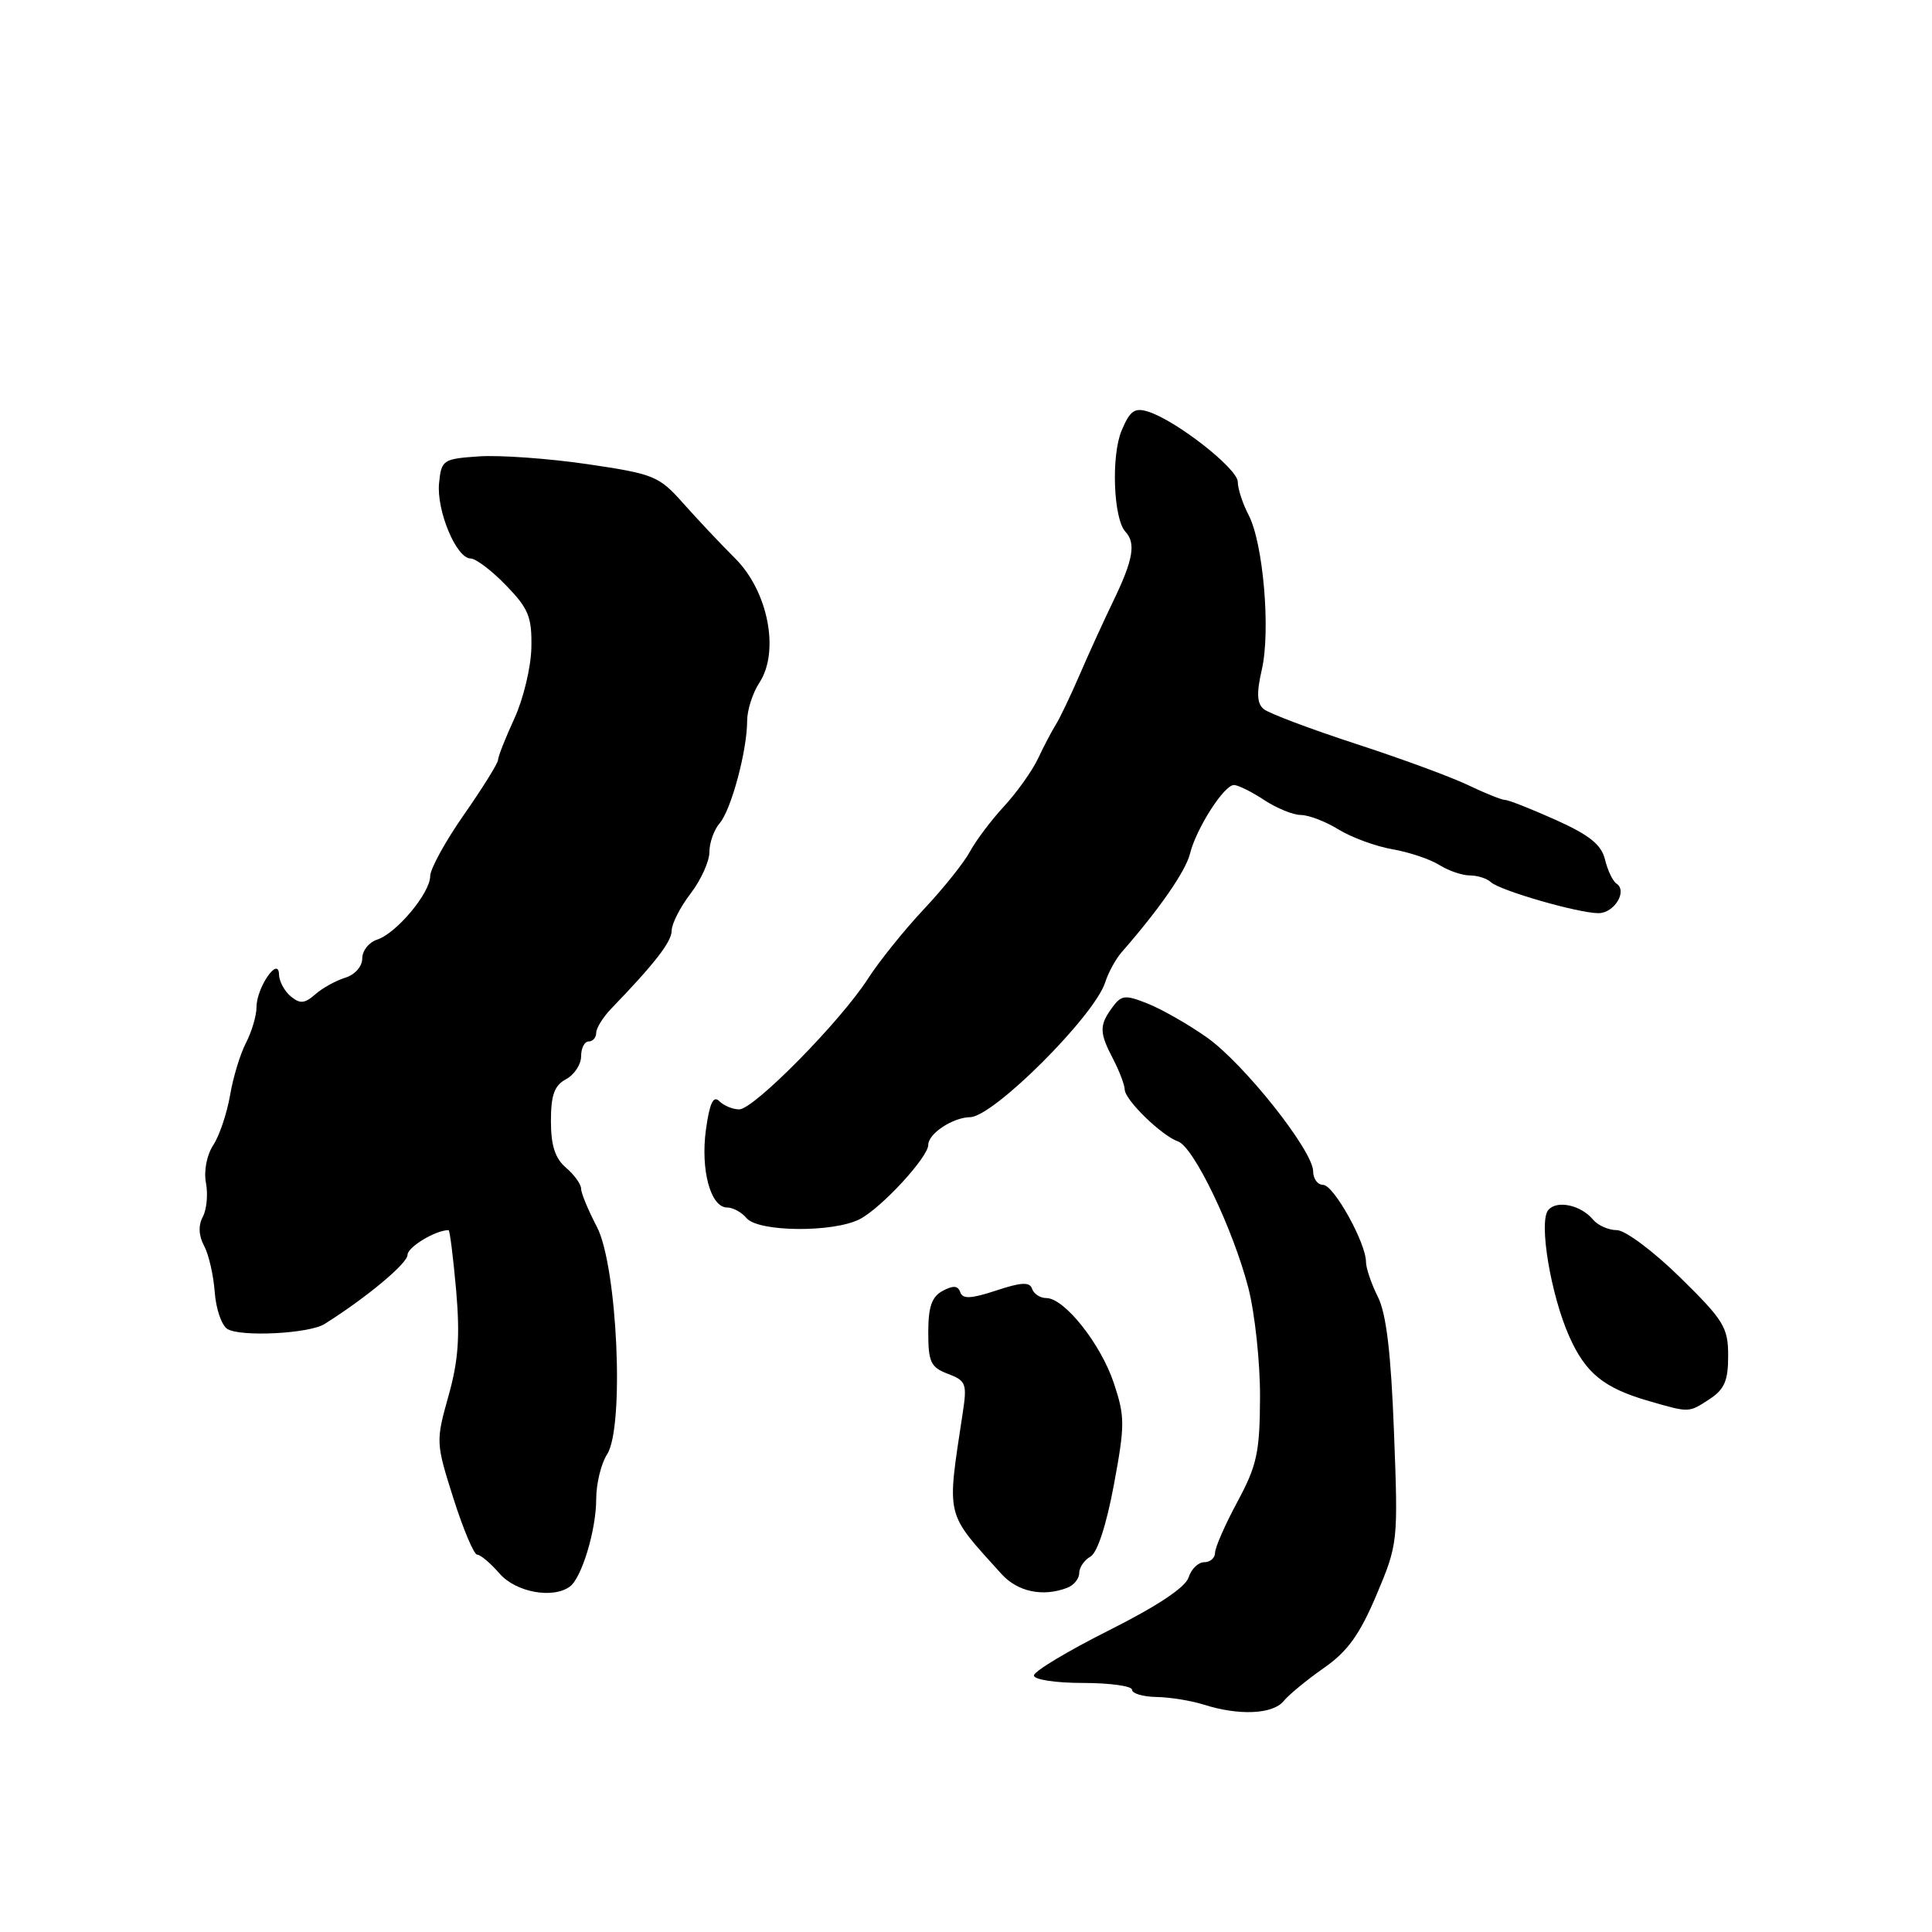 <?xml version="1.0" encoding="UTF-8" standalone="no"?>
<!DOCTYPE svg PUBLIC "-//W3C//DTD SVG 1.1//EN" "http://www.w3.org/Graphics/SVG/1.1/DTD/svg11.dtd" >
<svg xmlns="http://www.w3.org/2000/svg" xmlns:xlink="http://www.w3.org/1999/xlink" version="1.1" viewBox="0 0 256 256">
 <g >
 <path fill="currentColor"
d=" M 170.07 225.42 C 170.79 224.54 173.21 222.56 175.44 221.00 C 178.56 218.83 180.17 216.58 182.39 211.34 C 185.24 204.57 185.27 204.35 184.71 189.75 C 184.31 179.27 183.70 174.10 182.58 171.85 C 181.71 170.11 181.00 168.02 181.00 167.21 C 181.00 164.69 176.72 157.00 175.32 157.00 C 174.60 157.00 174.00 156.20 174.00 155.22 C 174.00 152.48 164.79 140.88 159.87 137.43 C 157.47 135.74 153.98 133.75 152.12 133.00 C 149.06 131.78 148.60 131.83 147.37 133.51 C 145.64 135.88 145.66 136.82 147.51 140.36 C 148.33 141.94 149.01 143.74 149.03 144.36 C 149.06 145.76 153.90 150.47 156.10 151.25 C 158.19 152.00 163.38 162.82 165.41 170.64 C 166.28 174.02 166.98 180.55 166.96 185.14 C 166.93 192.46 166.55 194.19 163.96 199.00 C 162.33 202.03 161.00 205.06 161.00 205.75 C 161.00 206.44 160.36 207.00 159.57 207.00 C 158.78 207.00 157.84 207.91 157.49 209.03 C 157.08 210.33 153.29 212.85 146.92 216.04 C 141.47 218.78 137.00 221.46 137.00 222.01 C 137.00 222.56 139.87 223.00 143.50 223.00 C 147.07 223.00 150.00 223.41 150.00 223.90 C 150.00 224.40 151.46 224.83 153.25 224.86 C 155.04 224.89 157.85 225.35 159.50 225.87 C 164.15 227.35 168.62 227.16 170.07 225.42 Z  M 75.51 210.23 C 77.08 209.08 79.00 202.73 79.00 198.64 C 79.00 196.60 79.65 193.93 80.44 192.71 C 82.77 189.14 81.81 167.74 79.08 162.54 C 77.94 160.36 77.00 158.10 77.00 157.51 C 77.00 156.92 76.10 155.67 75.00 154.73 C 73.55 153.49 73.00 151.78 73.00 148.54 C 73.00 145.09 73.46 143.83 75.00 143.00 C 76.10 142.41 77.00 141.05 77.00 139.96 C 77.00 138.88 77.45 138.00 78.00 138.00 C 78.55 138.00 79.00 137.48 79.00 136.86 C 79.00 136.23 79.91 134.76 81.03 133.61 C 86.77 127.66 89.00 124.78 89.00 123.31 C 89.00 122.42 90.12 120.21 91.50 118.41 C 92.88 116.61 94.00 114.13 94.00 112.90 C 94.00 111.66 94.61 109.95 95.36 109.08 C 96.89 107.30 99.00 99.45 99.00 95.52 C 99.00 94.10 99.73 91.81 100.63 90.45 C 103.33 86.32 101.78 78.35 97.42 74.00 C 95.49 72.08 92.39 68.78 90.53 66.69 C 87.32 63.07 86.65 62.80 77.82 61.50 C 72.70 60.75 66.25 60.29 63.50 60.47 C 58.70 60.80 58.49 60.93 58.18 64.00 C 57.81 67.63 60.47 74.00 62.35 74.00 C 63.04 74.00 65.16 75.60 67.05 77.56 C 70.03 80.63 70.49 81.75 70.41 85.81 C 70.36 88.39 69.35 92.61 68.16 95.20 C 66.97 97.78 66.00 100.25 65.99 100.70 C 65.98 101.14 63.96 104.39 61.49 107.93 C 59.02 111.46 57.00 115.14 57.00 116.10 C 57.00 118.34 52.50 123.70 49.96 124.51 C 48.88 124.86 48.00 125.97 48.00 127.00 C 48.00 128.06 47.03 129.16 45.75 129.55 C 44.51 129.93 42.72 130.92 41.77 131.76 C 40.36 132.99 39.75 133.04 38.52 132.02 C 37.68 131.32 36.99 130.02 36.97 129.13 C 36.92 126.61 34.00 130.84 33.99 133.44 C 33.99 134.57 33.36 136.70 32.60 138.17 C 31.83 139.64 30.88 142.78 30.48 145.15 C 30.07 147.52 29.08 150.48 28.26 151.73 C 27.40 153.04 26.99 155.16 27.29 156.74 C 27.58 158.25 27.39 160.27 26.87 161.24 C 26.26 162.39 26.32 163.73 27.05 165.09 C 27.66 166.23 28.29 168.98 28.45 171.19 C 28.61 173.41 29.36 175.61 30.12 176.09 C 31.84 177.18 40.97 176.72 43.00 175.44 C 48.51 171.98 54.00 167.41 54.00 166.28 C 54.00 165.24 57.72 163.00 59.44 163.00 C 59.60 163.00 60.05 166.58 60.44 170.95 C 60.97 177.08 60.74 180.31 59.42 184.99 C 57.74 190.99 57.75 191.20 60.08 198.54 C 61.38 202.64 62.80 206.00 63.23 206.00 C 63.66 206.00 64.99 207.12 66.19 208.50 C 68.34 210.98 73.24 211.89 75.51 210.23 Z  M 141.42 210.39 C 142.29 210.06 143.00 209.18 143.00 208.44 C 143.00 207.70 143.67 206.72 144.49 206.26 C 145.40 205.76 146.61 202.04 147.59 196.77 C 149.07 188.82 149.07 187.72 147.59 183.27 C 145.86 178.07 141.04 172.00 138.64 172.00 C 137.83 172.00 136.98 171.45 136.76 170.78 C 136.45 169.84 135.35 169.89 132.00 171.00 C 128.67 172.10 127.55 172.15 127.24 171.23 C 126.95 170.35 126.31 170.30 124.92 171.04 C 123.46 171.82 123.00 173.16 123.00 176.56 C 123.00 180.48 123.33 181.18 125.60 182.04 C 128.01 182.95 128.16 183.36 127.56 187.26 C 125.44 201.31 125.18 200.23 132.70 208.56 C 134.85 210.93 138.19 211.63 141.42 210.39 Z  M 226.54 185.38 C 228.50 184.10 229.00 182.93 228.99 179.63 C 228.99 175.88 228.40 174.93 222.61 169.25 C 219.09 165.80 215.35 163.00 214.24 163.00 C 213.14 163.00 211.73 162.37 211.09 161.61 C 209.48 159.66 206.25 158.98 205.14 160.35 C 203.87 161.91 205.48 171.58 207.94 177.10 C 210.11 181.97 212.53 183.93 218.50 185.65 C 223.91 187.21 223.74 187.21 226.54 185.38 Z  M 113.93 161.54 C 116.80 160.05 123.00 153.33 123.00 151.70 C 123.00 150.21 126.24 148.07 128.55 148.03 C 131.64 147.98 145.04 134.60 146.45 130.15 C 146.86 128.86 147.85 127.06 148.64 126.15 C 153.59 120.51 157.10 115.44 157.67 113.15 C 158.50 109.79 162.18 104.03 163.50 104.02 C 164.05 104.02 165.85 104.91 167.50 106.00 C 169.15 107.09 171.35 107.99 172.38 107.99 C 173.42 108.00 175.67 108.86 177.38 109.92 C 179.10 110.97 182.30 112.15 184.50 112.53 C 186.70 112.91 189.50 113.85 190.71 114.61 C 191.93 115.38 193.76 116.00 194.76 116.00 C 195.77 116.00 197.03 116.40 197.55 116.89 C 198.74 118.00 209.13 121.00 211.80 121.00 C 213.90 121.00 215.69 118.07 214.19 117.08 C 213.70 116.76 213.02 115.33 212.67 113.89 C 212.19 111.92 210.61 110.65 206.14 108.64 C 202.90 107.19 199.89 106.00 199.44 106.00 C 199.00 106.00 196.80 105.12 194.57 104.05 C 192.33 102.97 185.59 100.49 179.59 98.54 C 173.59 96.58 168.13 94.52 167.45 93.96 C 166.55 93.21 166.48 91.84 167.20 88.72 C 168.38 83.56 167.39 71.98 165.45 68.25 C 164.66 66.74 164.01 64.75 164.01 63.84 C 164.00 62.10 155.87 55.73 152.15 54.55 C 150.35 53.98 149.73 54.41 148.62 57.05 C 147.22 60.38 147.53 68.73 149.12 70.45 C 150.53 71.97 150.16 74.14 147.59 79.49 C 146.26 82.24 144.20 86.75 143.02 89.50 C 141.83 92.25 140.43 95.17 139.91 96.00 C 139.39 96.83 138.32 98.85 137.55 100.50 C 136.77 102.15 134.74 105.00 133.05 106.83 C 131.36 108.66 129.32 111.36 128.53 112.83 C 127.74 114.30 124.98 117.75 122.39 120.50 C 119.81 123.25 116.49 127.38 115.01 129.68 C 111.42 135.29 99.89 147.00 97.95 147.00 C 97.10 147.00 95.91 146.51 95.31 145.91 C 94.52 145.12 94.03 146.16 93.54 149.68 C 92.81 155.04 94.16 160.00 96.35 160.00 C 97.12 160.00 98.28 160.63 98.91 161.40 C 100.46 163.26 110.43 163.35 113.93 161.54 Z "/>
</g>
</svg>